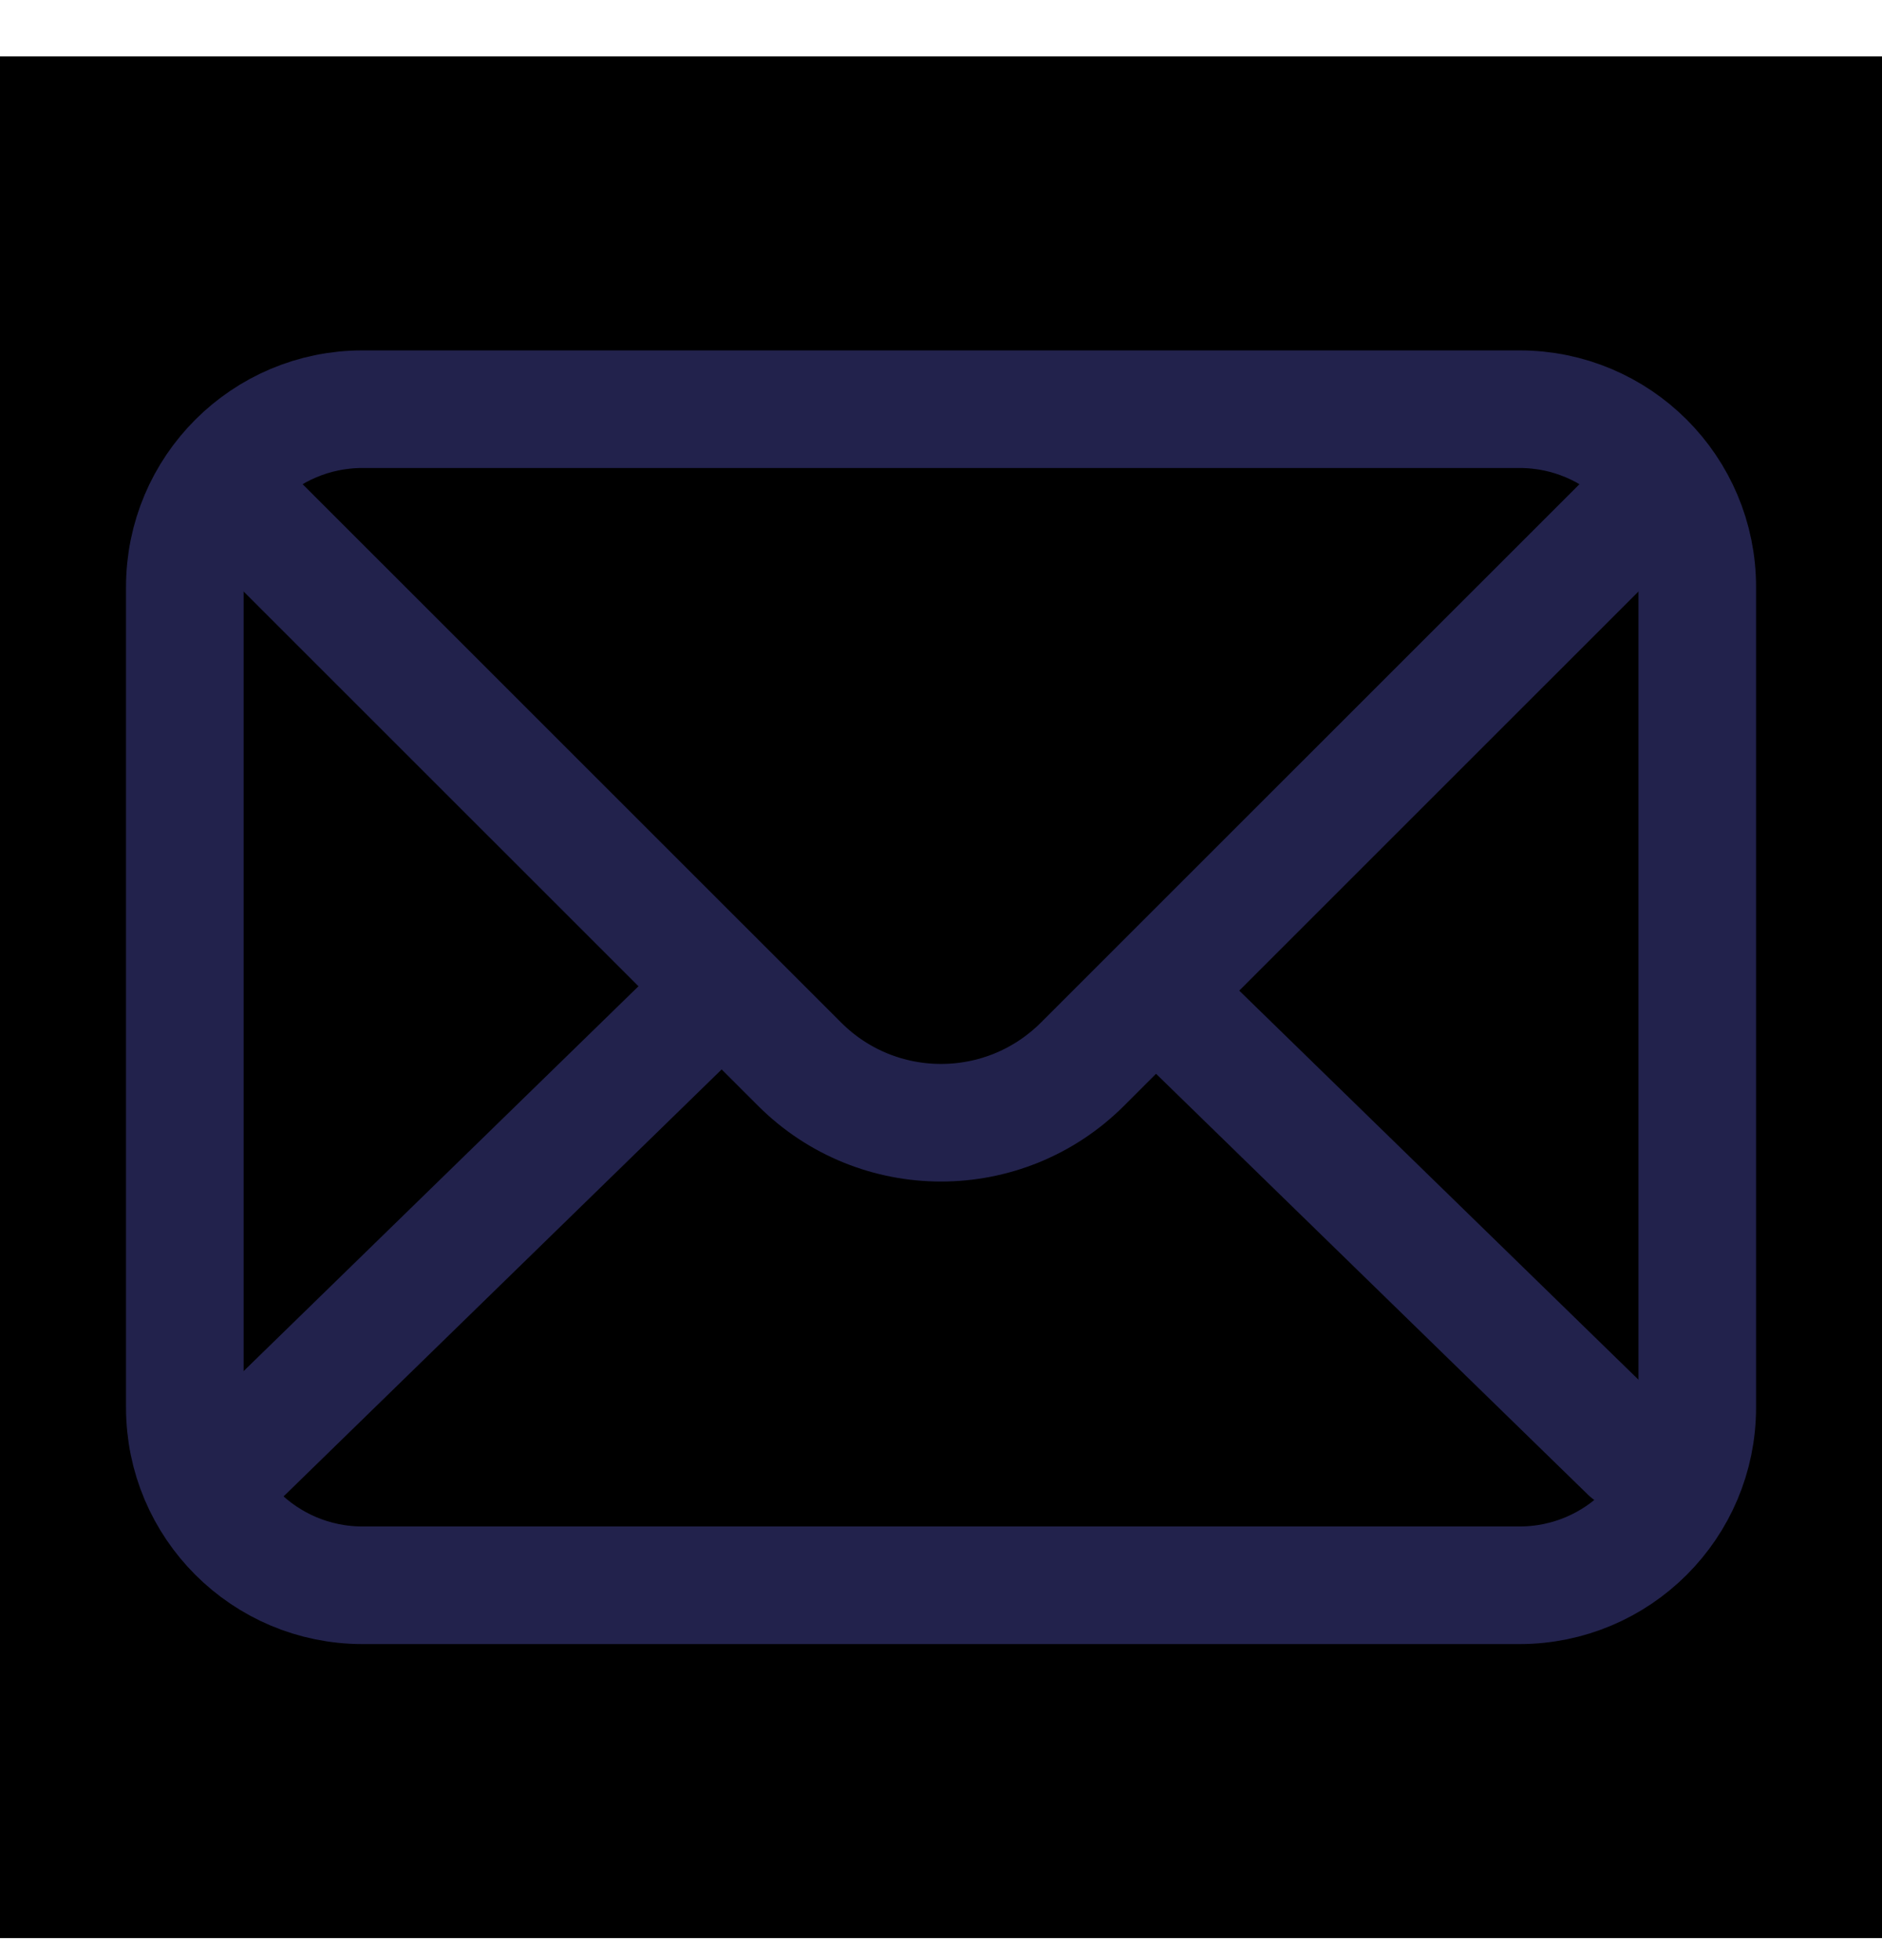 <?xml version="1.0" encoding="UTF-8"?>
<svg width="24px" height="25px" viewBox="0 0 24 25" version="1.1" xmlns="http://www.w3.org/2000/svg" xmlns:xlink="http://www.w3.org/1999/xlink">
    <title>加油练</title>

        <g id="课程讲义" transform="translate(-944, -33)">
            <g id="编组-5" transform="translate(944, 33.719)">
                <rect id="矩形" x="0" y="0" width="24" height="24"></rect>
                <g id="邮件" transform="translate(2.357, 4.5)" stroke="#22224C" stroke-width="1.5">
                    <path d="M17.02,15 L2.266,15 C1.015,15 0,13.985 0,12.733 L0,2.267 C0,1.015 1.015,0 2.266,0 L17.02,0 C18.272,0 19.287,1.015 19.287,2.267 L19.287,12.733 C19.287,13.985 18.272,15 17.02,15 Z" id="Stroke-1"></path>
                    <path d="M18.443,1.359 L11.448,8.353 C10.451,9.35 8.835,9.35 7.839,8.353 L0.844,1.359" id="Stroke-3" stroke-linecap="round"></path>
                    <line x1="6.716" y1="7.5" x2="0.761" y2="13.305" id="Stroke-5" stroke-linecap="round"></line>
                    <line x1="12.458" y1="7.5" x2="18.414" y2="13.305" id="Stroke-7" stroke-linecap="round"></line>
                </g>
            </g>
        </g>

</svg>
